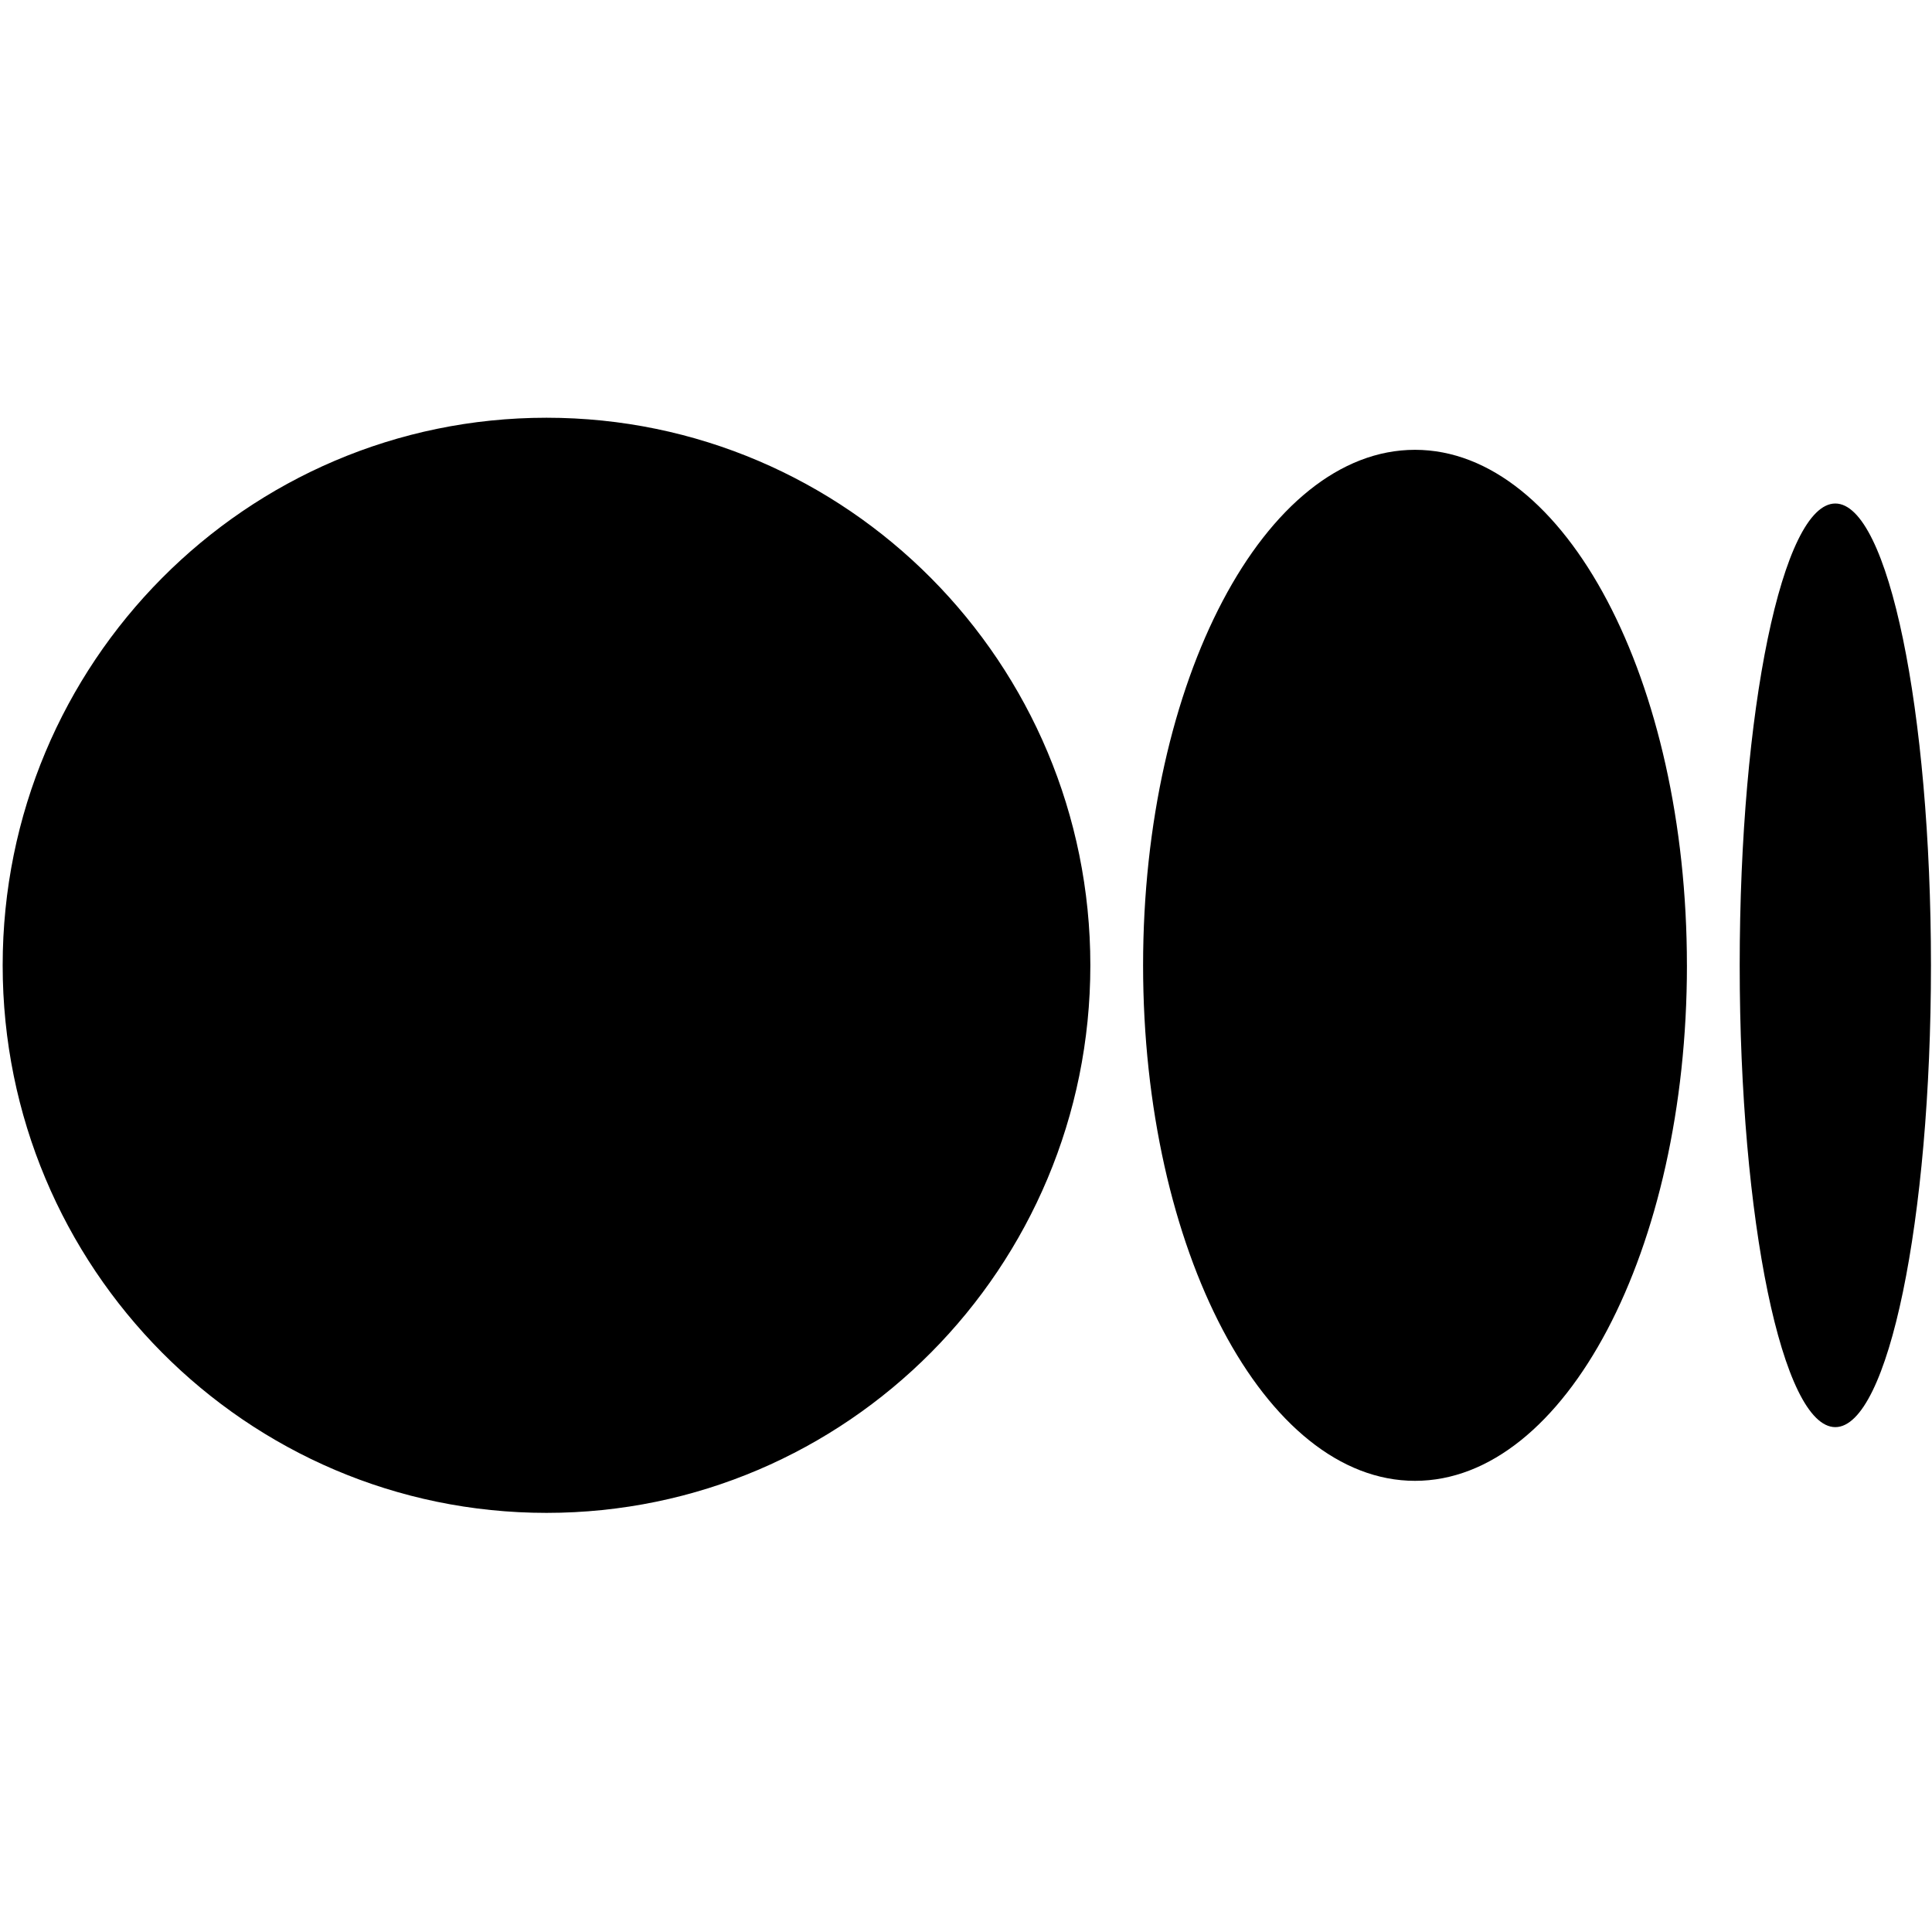 <svg width="640" height="640" xmlns="http://www.w3.org/2000/svg" xmlns:xlink="http://www.w3.org/1999/xlink" xml:space="preserve" overflow="hidden"><g transform="translate(6 12)"><g><g><g><path d="M499.539 177.92C400.044 177.92 319.386 259.135 319.386 359.309 319.386 459.483 400.05 540.698 499.539 540.698 599.029 540.698 679.693 459.489 679.693 359.309 679.693 259.129 599.039 177.92 499.539 177.92ZM787.236 188.545C737.487 188.545 697.165 265.017 697.165 359.312 697.165 453.606 737.493 530.084 787.242 530.084 836.991 530.084 877.32 453.611 877.32 359.312L877.313 359.312C877.313 264.99 836.99 188.545 787.238 188.545ZM926.474 206.333C908.982 206.333 894.8 274.829 894.8 359.312 894.8 443.796 908.973 512.292 926.474 512.292 943.976 512.292 958.157 443.778 958.157 359.309 958.157 274.823 943.97 206.333 926.476 206.333Z" fill="#000000" fill-rule="nonzero" fill-opacity="1" transform="matrix(1 0 0 1 -324.502 -51.538)"/></g></g></g></g></svg>